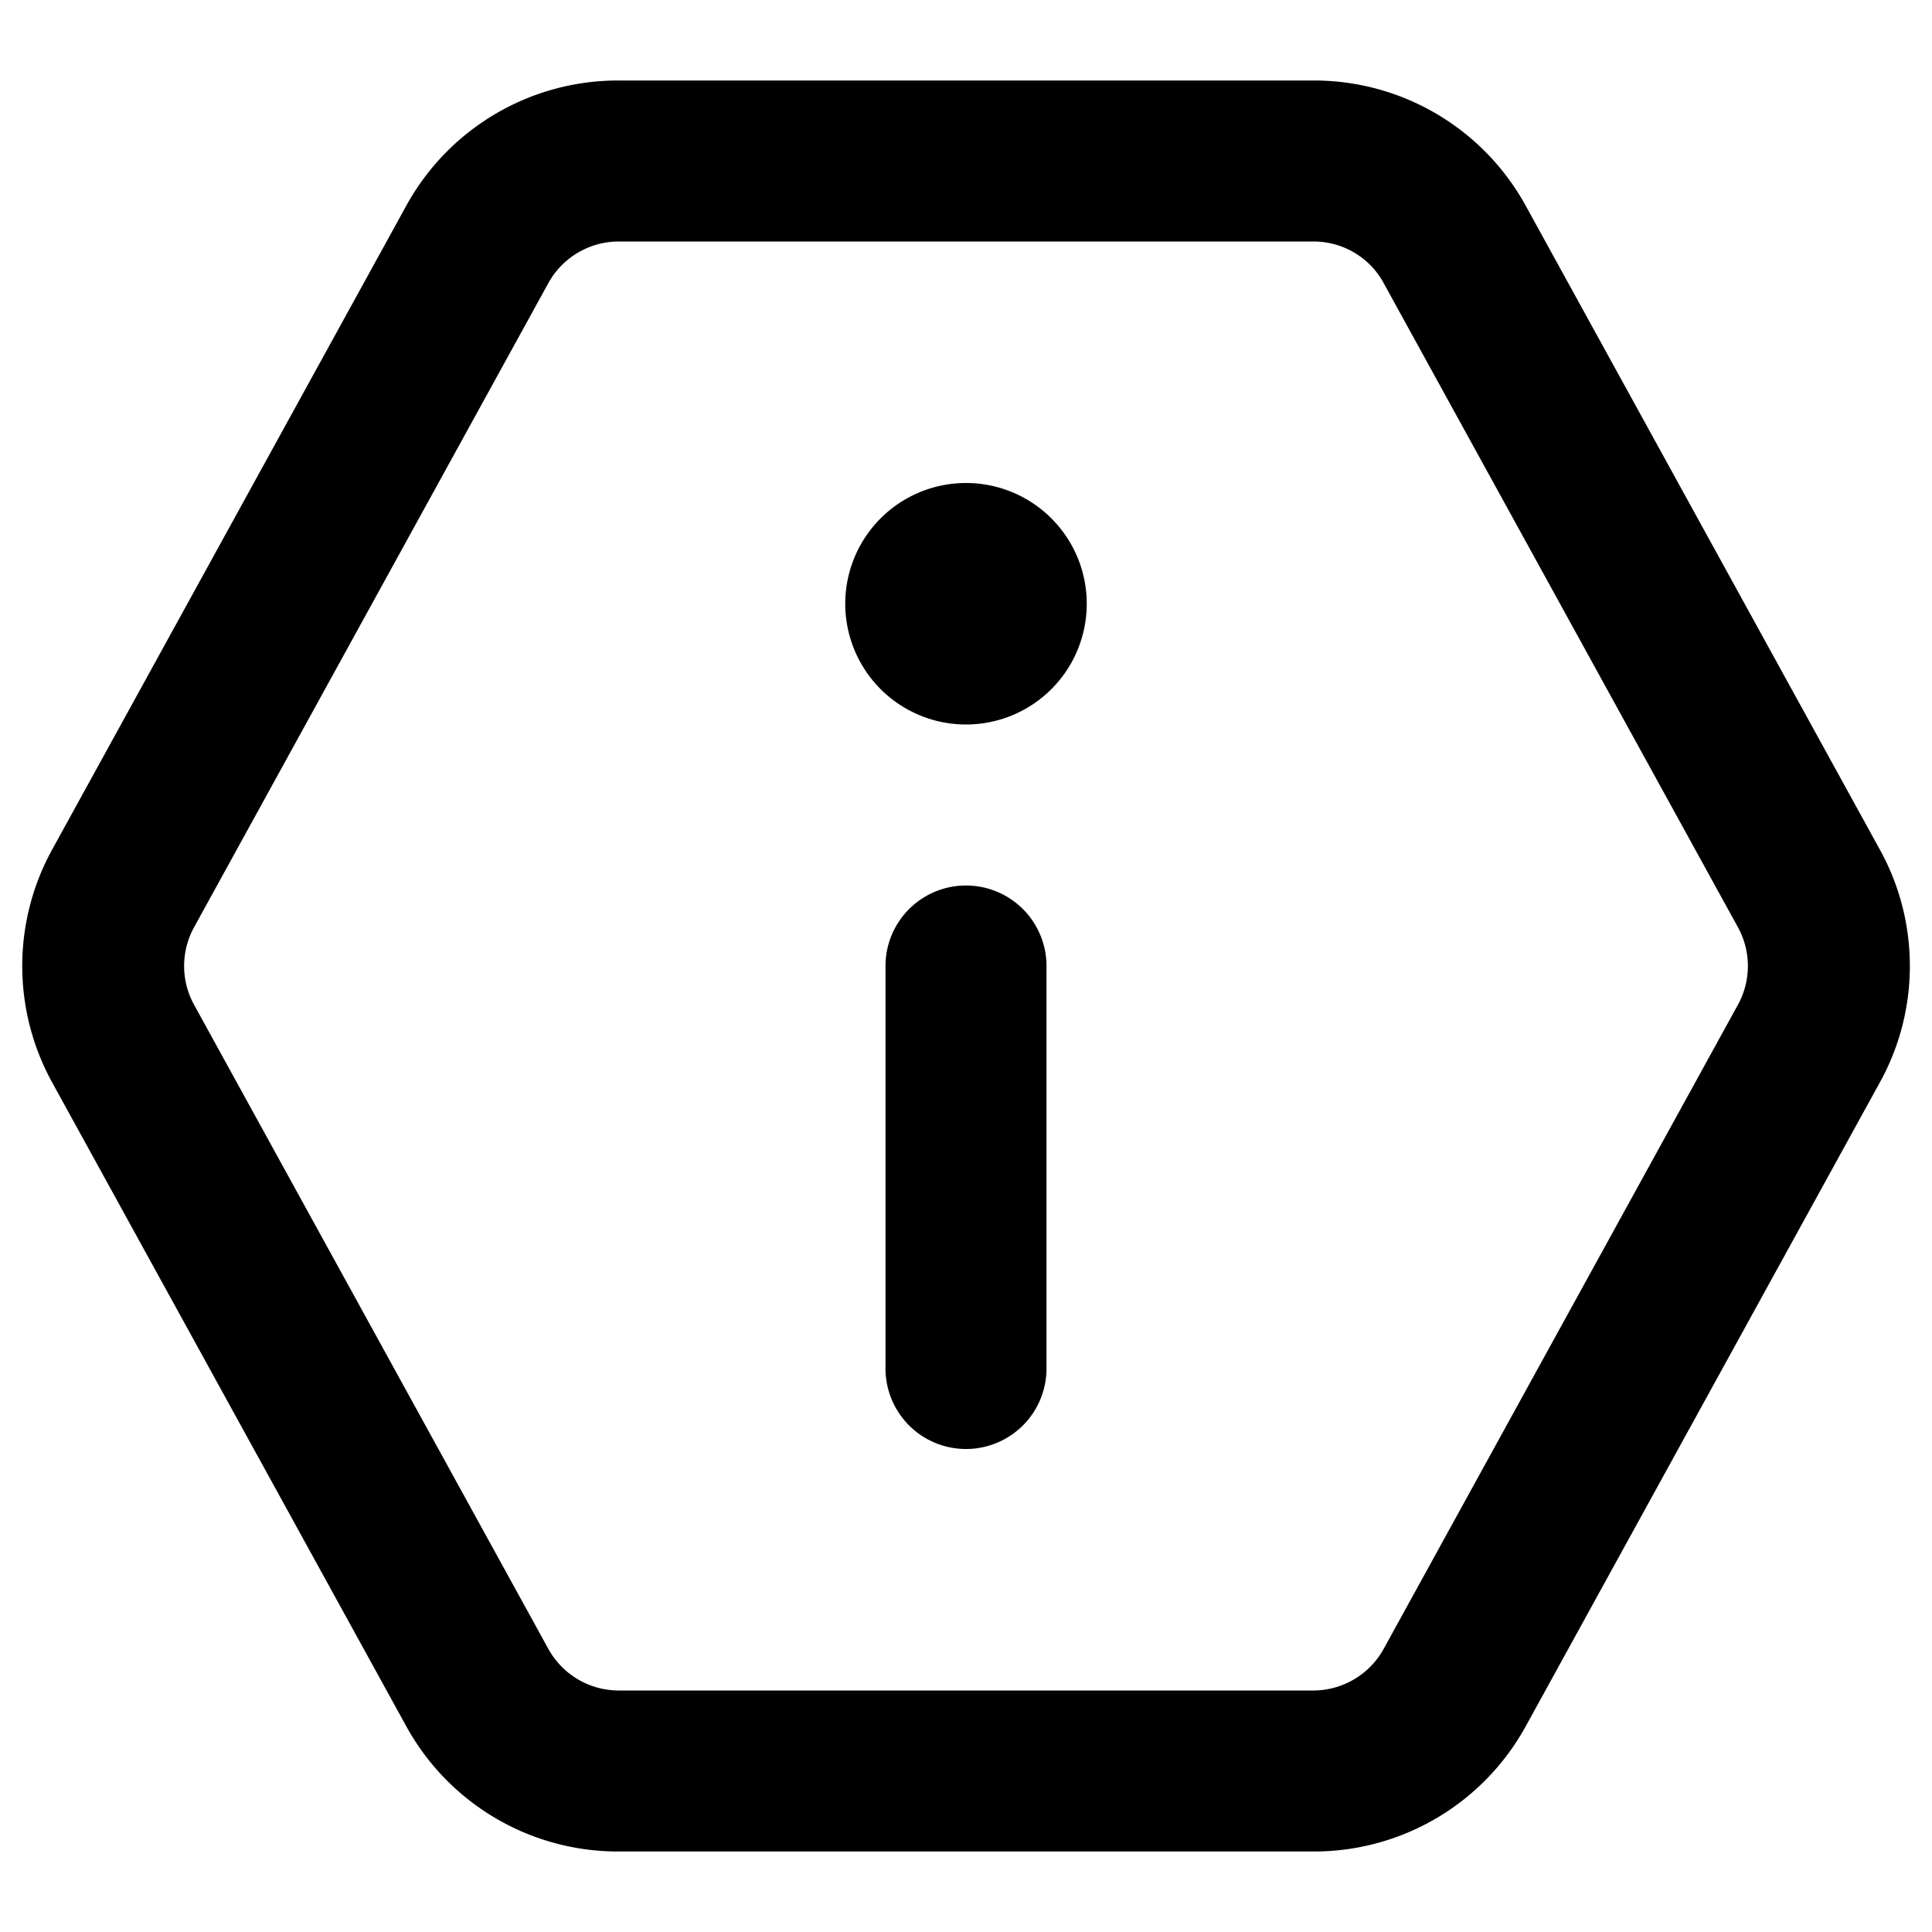 <svg xmlns="http://www.w3.org/2000/svg" viewBox="0 0 24 24">
  <path d="M16.32 23a3 3 0 0 0 2.63-1.55l4.4-8c.5-.9.5-2 0-2.9l-4.4-8A3 3 0 0 0 16.32 1H7.68a3 3 0 0 0-2.63 1.55l-4.4 8a3 3 0 0 0 0 2.9l4.4 8A3 3 0 0 0 7.68 23zm0-2H7.68a1 1 0 0 1-.87-.52l-4.4-8a1 1 0 0 1 0-.96l4.4-8A1 1 0 0 1 7.68 3h8.64c.36 0 .7.2.87.52l4.4 8a1 1 0 0 1 0 .96l-4.4 8a1 1 0 0 1-.87.52zM12 9a1.5 1.5 0 1 0 0-3 1.5 1.5 0 0 0 0 3zm0 9a1 1 0 0 0 1-1v-5a1 1 0 0 0-2 0v5a1 1 0 0 0 1 1z"/>
</svg>
